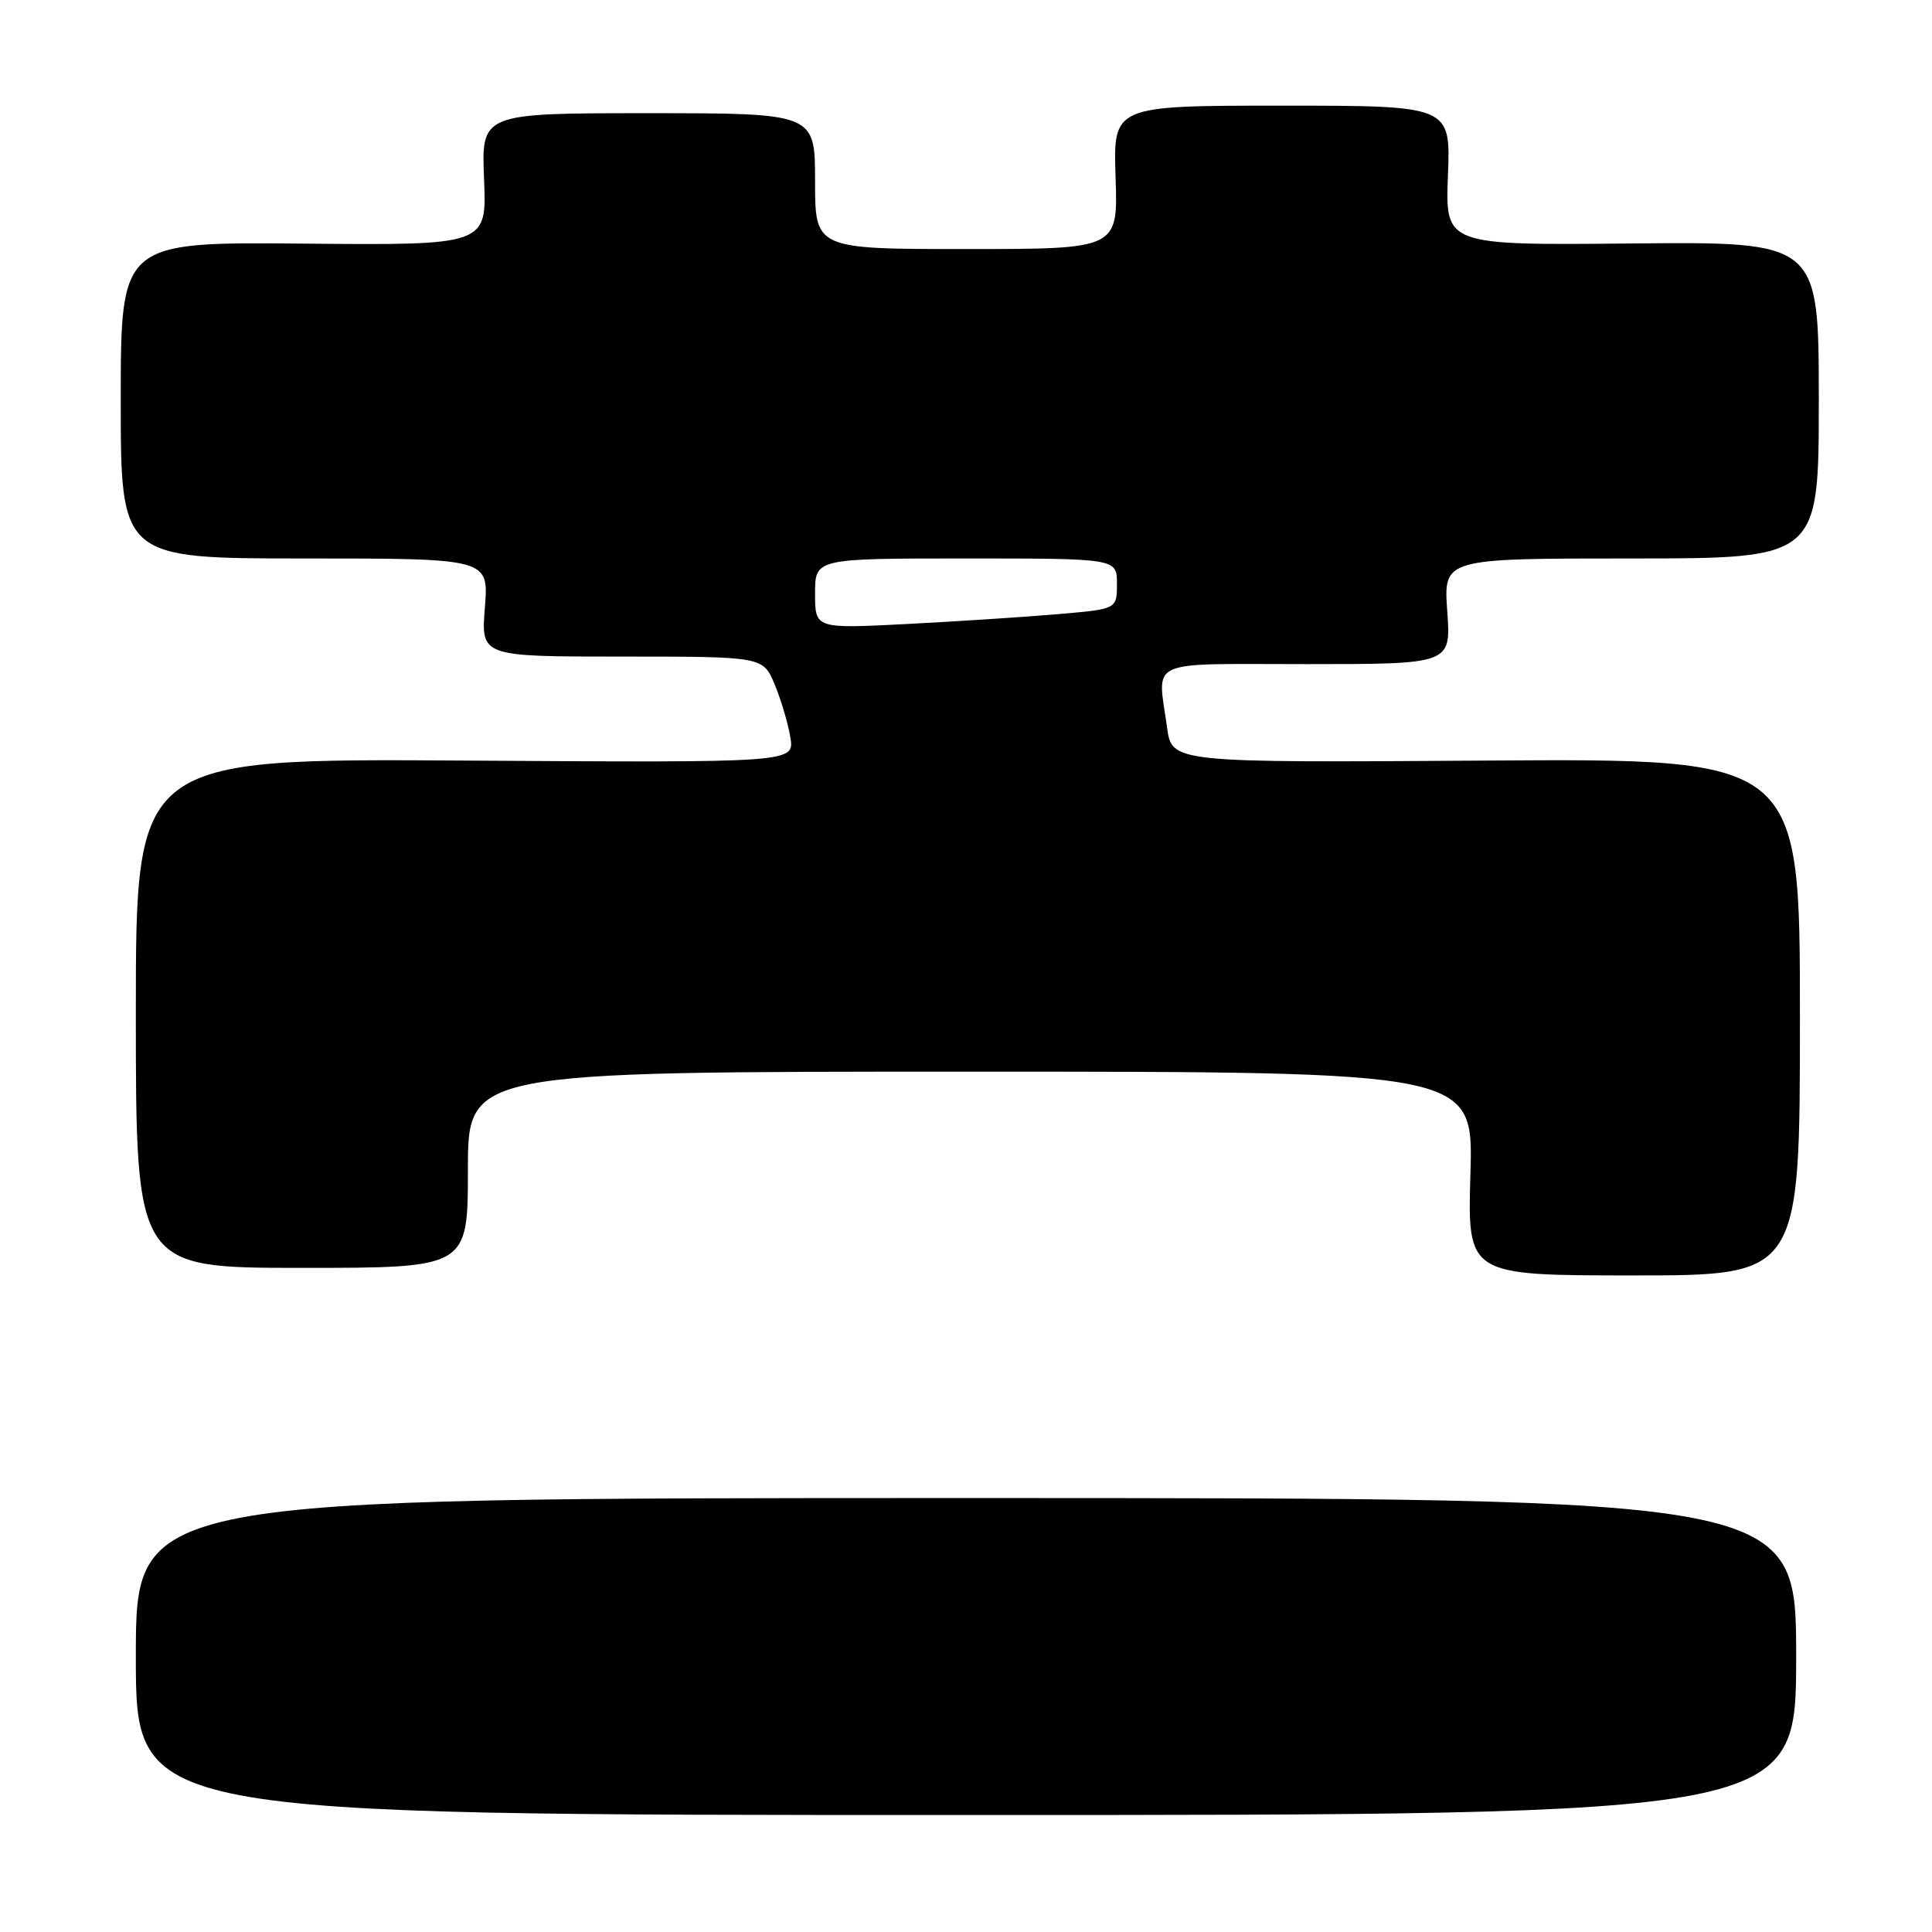 <?xml version="1.0" encoding="UTF-8" standalone="no"?>
<!DOCTYPE svg PUBLIC "-//W3C//DTD SVG 1.1//EN" "http://www.w3.org/Graphics/SVG/1.1/DTD/svg11.dtd" >
<svg xmlns="http://www.w3.org/2000/svg" xmlns:xlink="http://www.w3.org/1999/xlink" version="1.1" viewBox="0 0 256 256">
 <g >
 <path fill="currentColor"
d=" M 238.00 219.50 C 238.00 198.50 238.00 198.50 128.00 198.50 C 18.00 198.50 18.00 198.50 18.00 219.50 C 18.00 240.50 18.00 240.50 128.00 240.50 C 238.00 240.50 238.00 240.50 238.00 219.50 Z  M 238.50 134.75 C 238.50 100.50 238.50 100.50 196.89 100.78 C 155.28 101.06 155.28 101.06 154.64 96.39 C 153.38 87.18 151.57 88.00 173.13 88.00 C 192.27 88.00 192.27 88.00 191.77 81.00 C 191.27 74.00 191.27 74.00 216.13 74.00 C 241.00 74.00 241.00 74.00 241.00 53.01 C 241.00 32.03 241.00 32.03 216.25 32.26 C 191.50 32.50 191.50 32.50 191.86 23.25 C 192.22 14.00 192.22 14.00 169.86 14.00 C 147.50 14.00 147.50 14.00 147.82 23.50 C 148.14 33.00 148.14 33.00 128.07 33.00 C 108.00 33.00 108.00 33.00 108.00 24.00 C 108.00 15.00 108.00 15.00 85.89 15.00 C 63.78 15.00 63.78 15.00 64.14 23.75 C 64.50 32.50 64.50 32.50 40.25 32.28 C 16.00 32.06 16.00 32.06 16.00 53.03 C 16.00 74.00 16.00 74.00 40.38 74.00 C 64.77 74.00 64.77 74.00 64.25 80.50 C 63.73 87.00 63.73 87.00 82.41 87.00 C 101.10 87.00 101.10 87.00 102.65 90.69 C 103.49 92.72 104.43 95.89 104.73 97.72 C 105.27 101.06 105.27 101.06 61.64 100.78 C 18.00 100.50 18.00 100.50 18.00 134.25 C 18.00 168.00 18.00 168.00 40.00 168.00 C 62.00 168.00 62.00 168.00 62.00 155.00 C 62.00 142.00 62.00 142.00 128.62 142.00 C 195.23 142.00 195.23 142.00 194.84 155.50 C 194.44 169.00 194.44 169.00 216.47 169.00 C 238.50 169.00 238.50 169.00 238.50 134.75 Z  M 108.00 78.65 C 108.00 74.00 108.00 74.00 128.00 74.00 C 148.00 74.00 148.00 74.00 148.00 77.35 C 148.00 80.71 148.00 80.71 140.25 81.37 C 135.99 81.74 126.99 82.33 120.25 82.68 C 108.00 83.31 108.00 83.31 108.00 78.65 Z "/>
</g>
</svg>